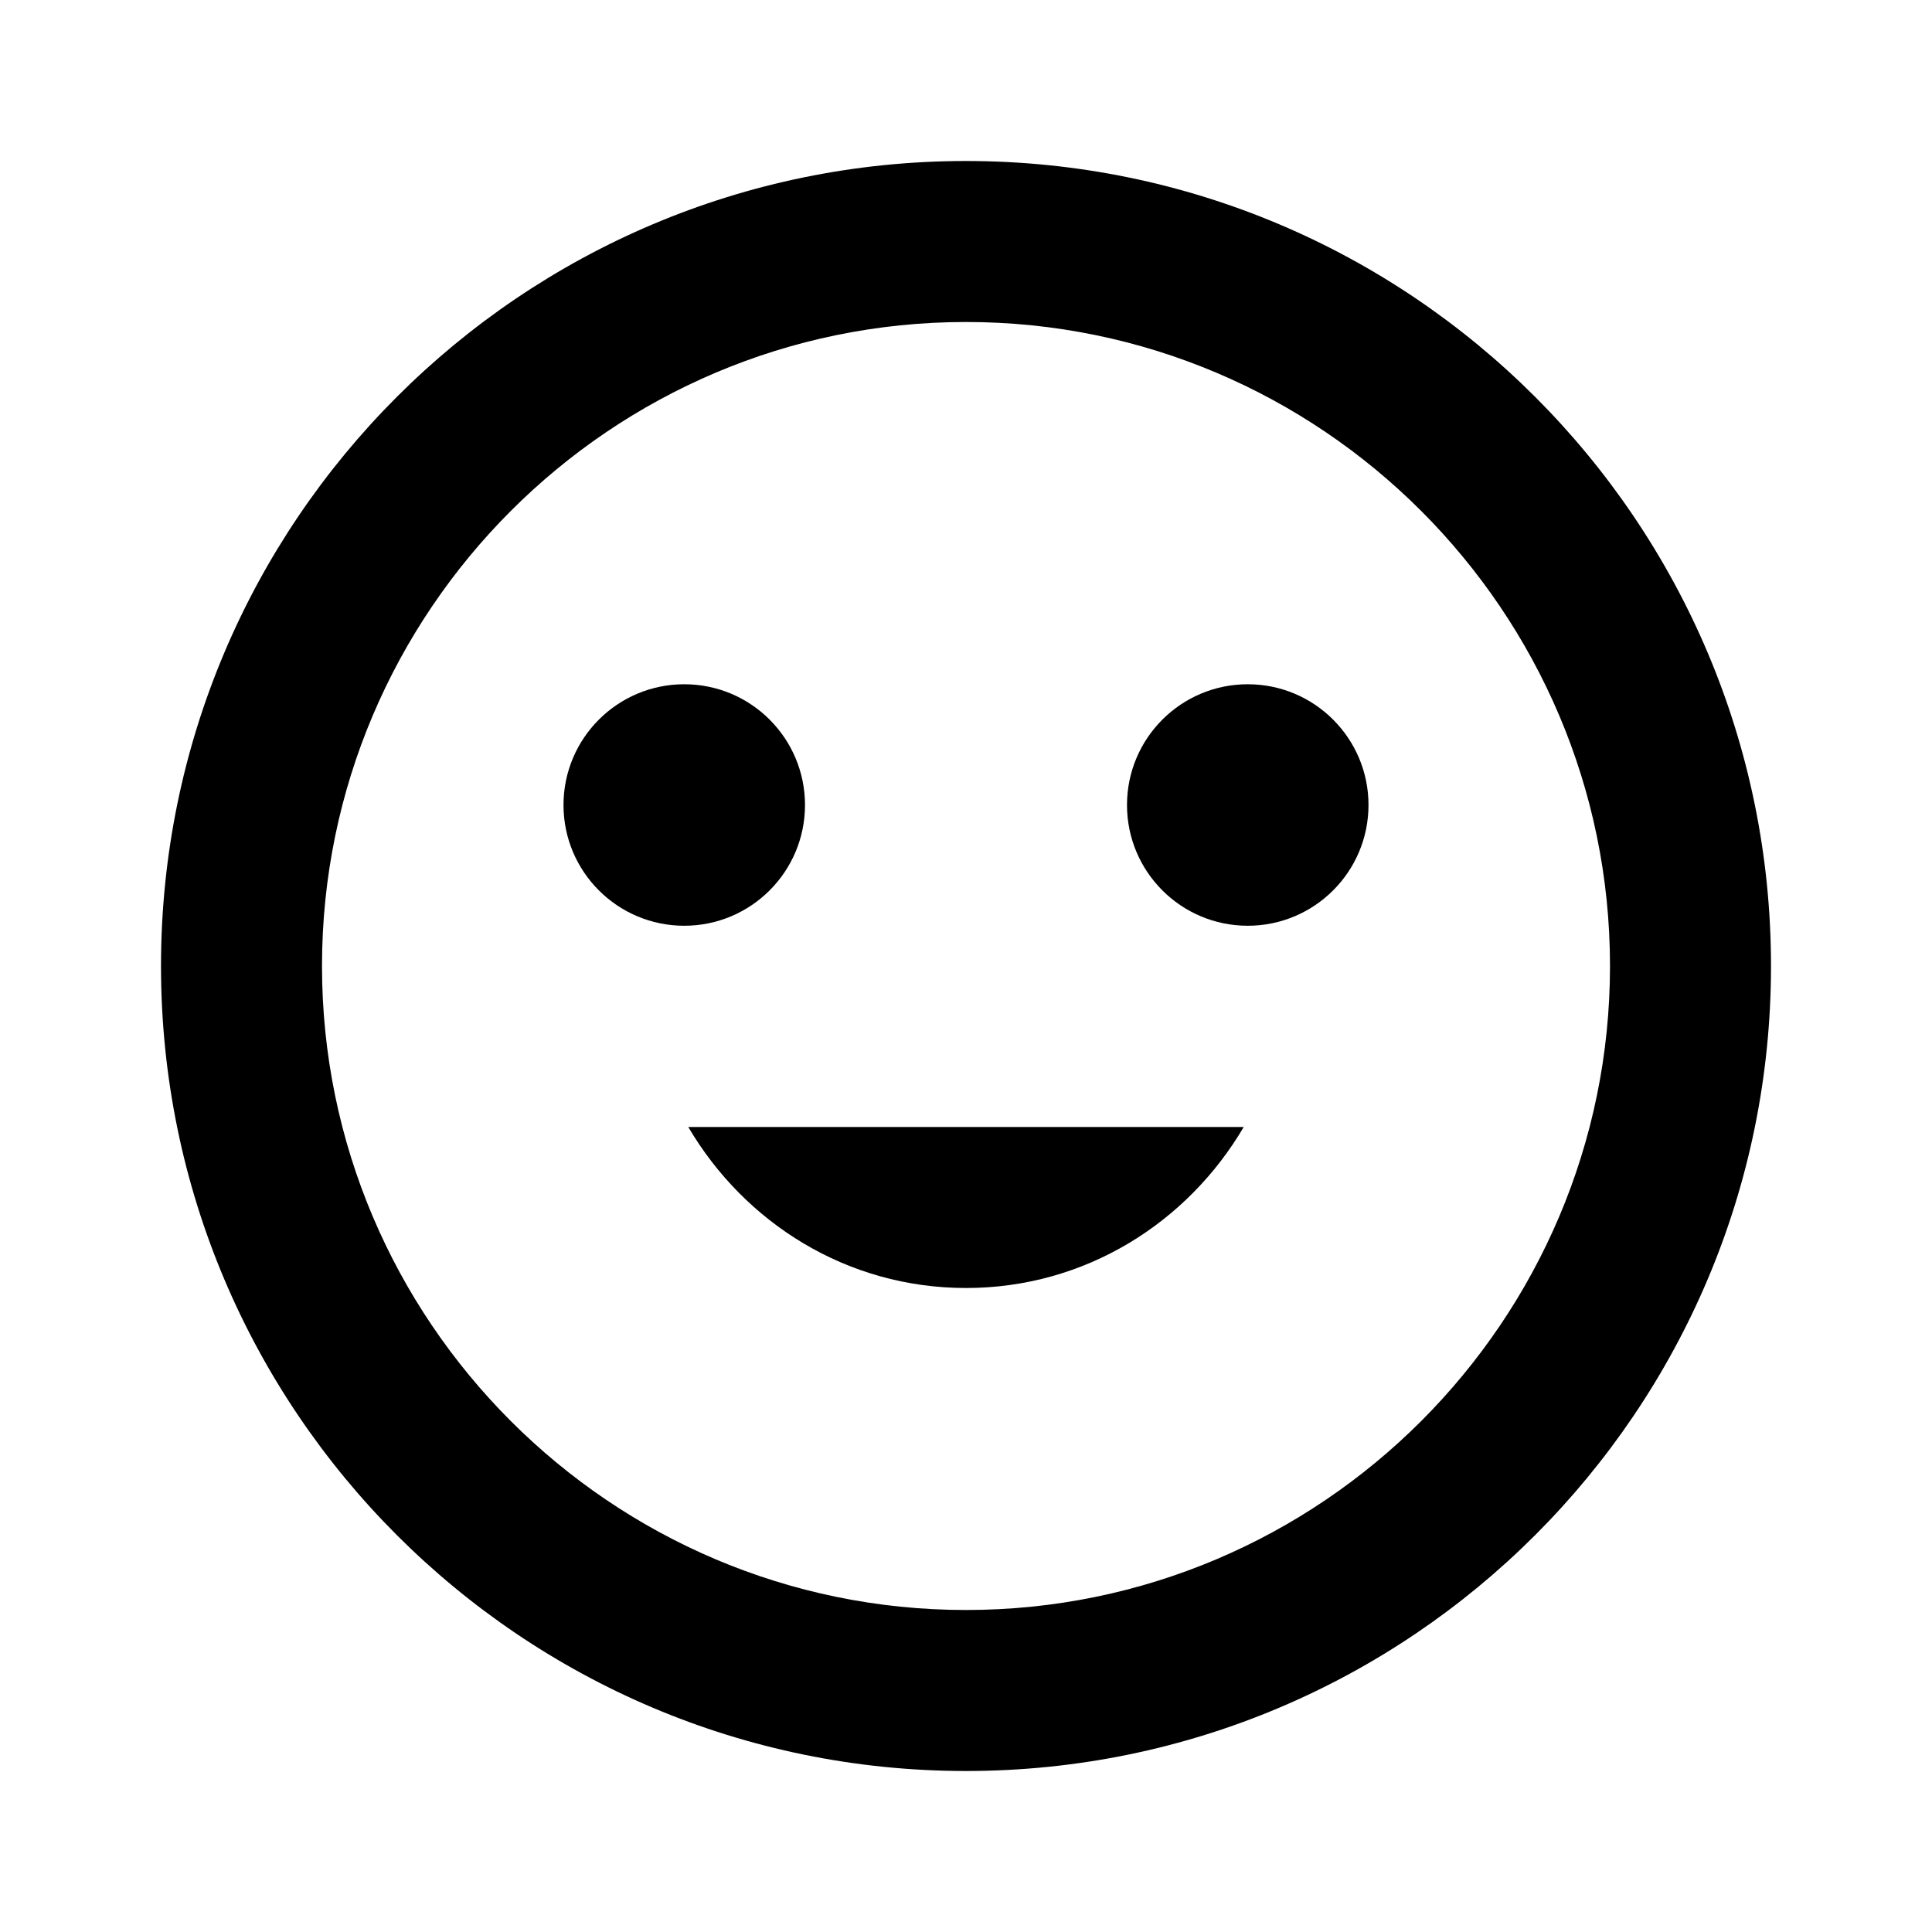 <svg width="24" height="24" viewBox="0 0 24 24" xmlns="http://www.w3.org/2000/svg">
    <path fill="currentColor" d="M12 2C6.48 2 2 6.48 2 12s4.48 10 10 10 10-4.48 10-10S17.52 2 12 2zm0 18c-4.41 0-8-3.59-8-8s3.59-8 8-8 8 3.59 8 8-3.59 8-8 8z"/>
    <circle fill="currentColor" cx="8.5" cy="10" r="1.5"/>
    <circle fill="currentColor" cx="15.5" cy="10" r="1.5"/>
    <path fill="currentColor" d="M12 16c-1.48 0-2.75-.81-3.45-2h6.9c-.7 1.19-1.97 2-3.45 2z"/>
</svg> 